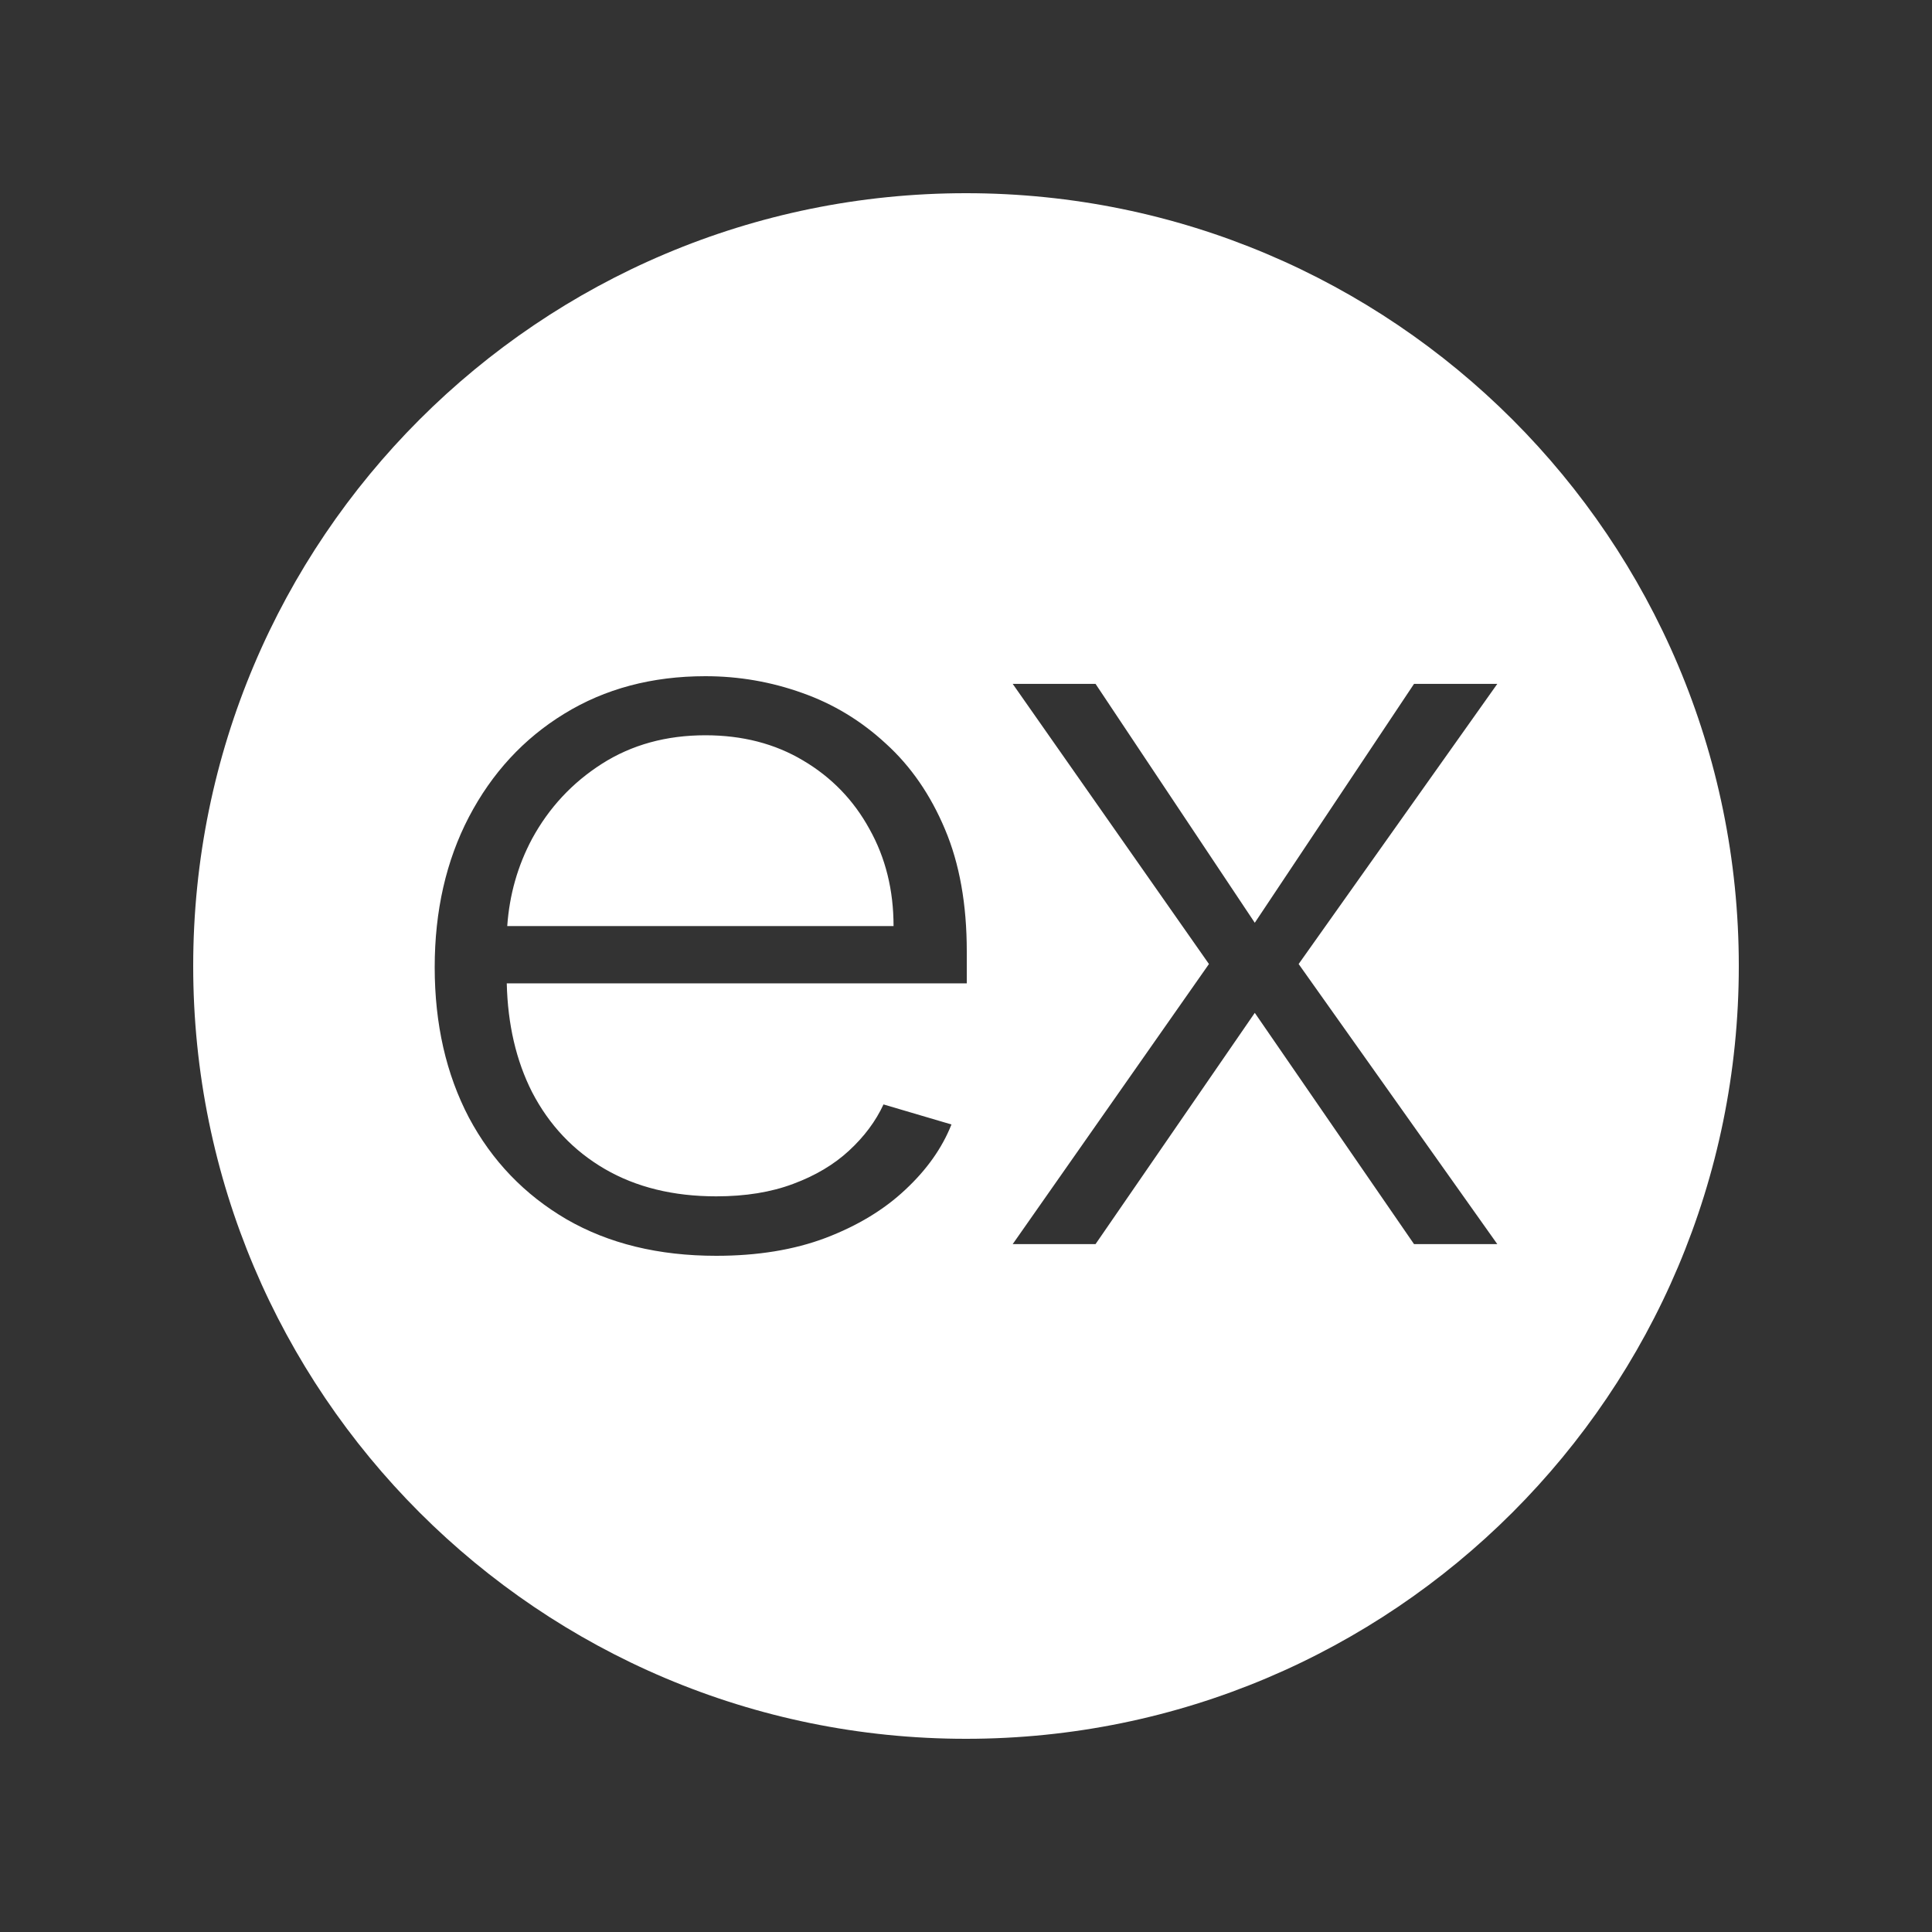 <svg width="40" height="40" viewBox="0 0 40 40" fill="none" xmlns="http://www.w3.org/2000/svg">
<rect x="0" y="0" width="40" height="40" fill="#333333" stroke="none"/>
<path fill-rule="evenodd" clip-rule="evenodd" d="M20 36C28.837 36 36 28.837 36 20C36 11.163 28.837 4 20 4C11.163 4 4 11.163 4 20C4 28.837 11.163 36 20 36ZM11.731 25.245C12.603 25.748 13.635 26 14.829 26C15.683 26 16.438 25.877 17.093 25.63C17.754 25.378 18.303 25.046 18.742 24.633C19.186 24.22 19.505 23.77 19.699 23.281L18.292 22.866C18.131 23.213 17.893 23.533 17.576 23.825C17.265 24.112 16.88 24.341 16.419 24.512C15.964 24.683 15.434 24.769 14.829 24.769C13.94 24.769 13.171 24.58 12.522 24.203C11.873 23.825 11.37 23.294 11.015 22.609C10.687 21.961 10.512 21.211 10.492 20.359H20.016V19.694C20.016 18.723 19.866 17.882 19.566 17.172C19.266 16.457 18.858 15.865 18.342 15.397C17.831 14.924 17.254 14.574 16.61 14.347C15.966 14.116 15.297 14 14.604 14C13.499 14 12.525 14.259 11.681 14.778C10.843 15.291 10.185 16.004 9.708 16.915C9.236 17.821 9 18.858 9 20.026C9 21.2 9.236 22.237 9.708 23.138C10.185 24.034 10.86 24.736 11.731 25.245ZM10.502 19.173C10.547 18.526 10.718 17.925 11.015 17.368C11.365 16.724 11.848 16.205 12.464 15.812C13.08 15.42 13.793 15.223 14.604 15.223C15.37 15.223 16.044 15.397 16.627 15.745C17.215 16.092 17.673 16.565 18.001 17.164C18.334 17.758 18.5 18.428 18.5 19.173H10.502ZM25.979 19.105L22.682 14.159H20.967L25.03 19.959L20.967 25.758H22.682L25.979 20.97L29.276 25.758H31L26.887 19.959L31 14.159H29.276L25.979 19.105Z" fill="white"/>
</svg>
